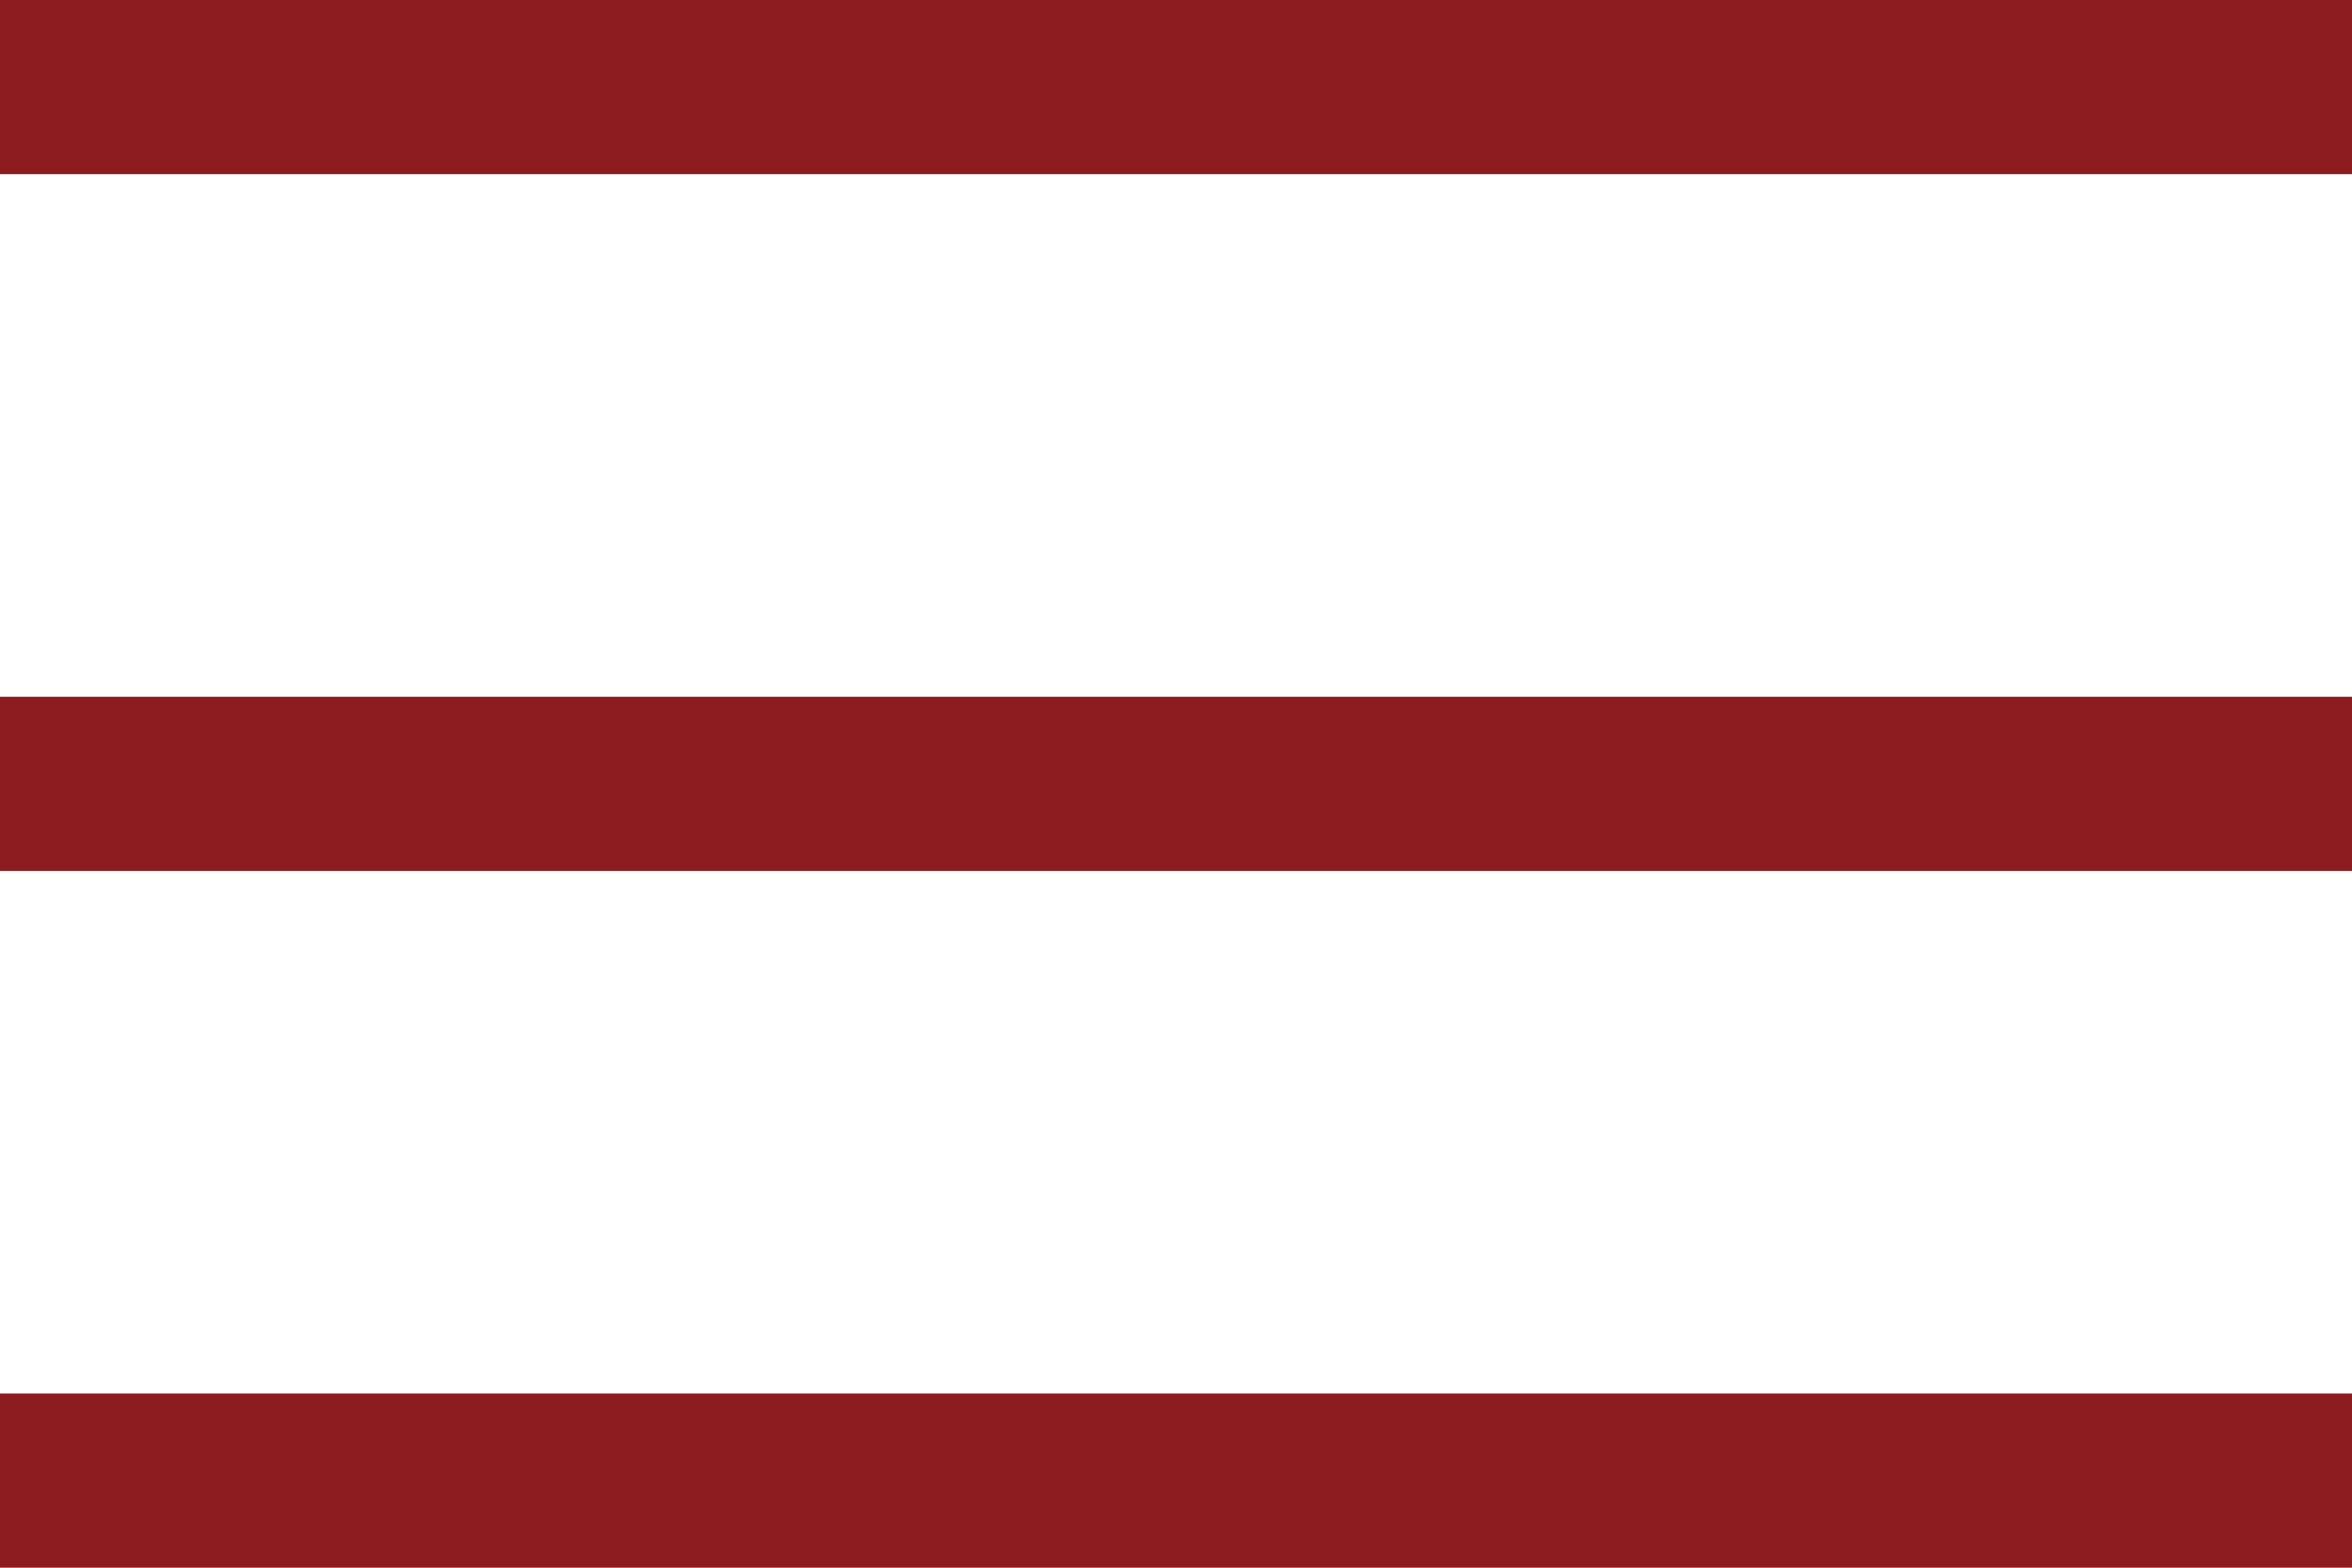 <svg width="27" height="18" viewBox="0 0 27 18" fill="none" xmlns="http://www.w3.org/2000/svg">
<path d="M0 1H27" stroke="#8D1C20" stroke-width="2"/>
<path d="M0 9H27" stroke="#8D1C20" stroke-width="2"/>
<path d="M0 17H27" stroke="#8D1C20" stroke-width="2"/>
</svg>
